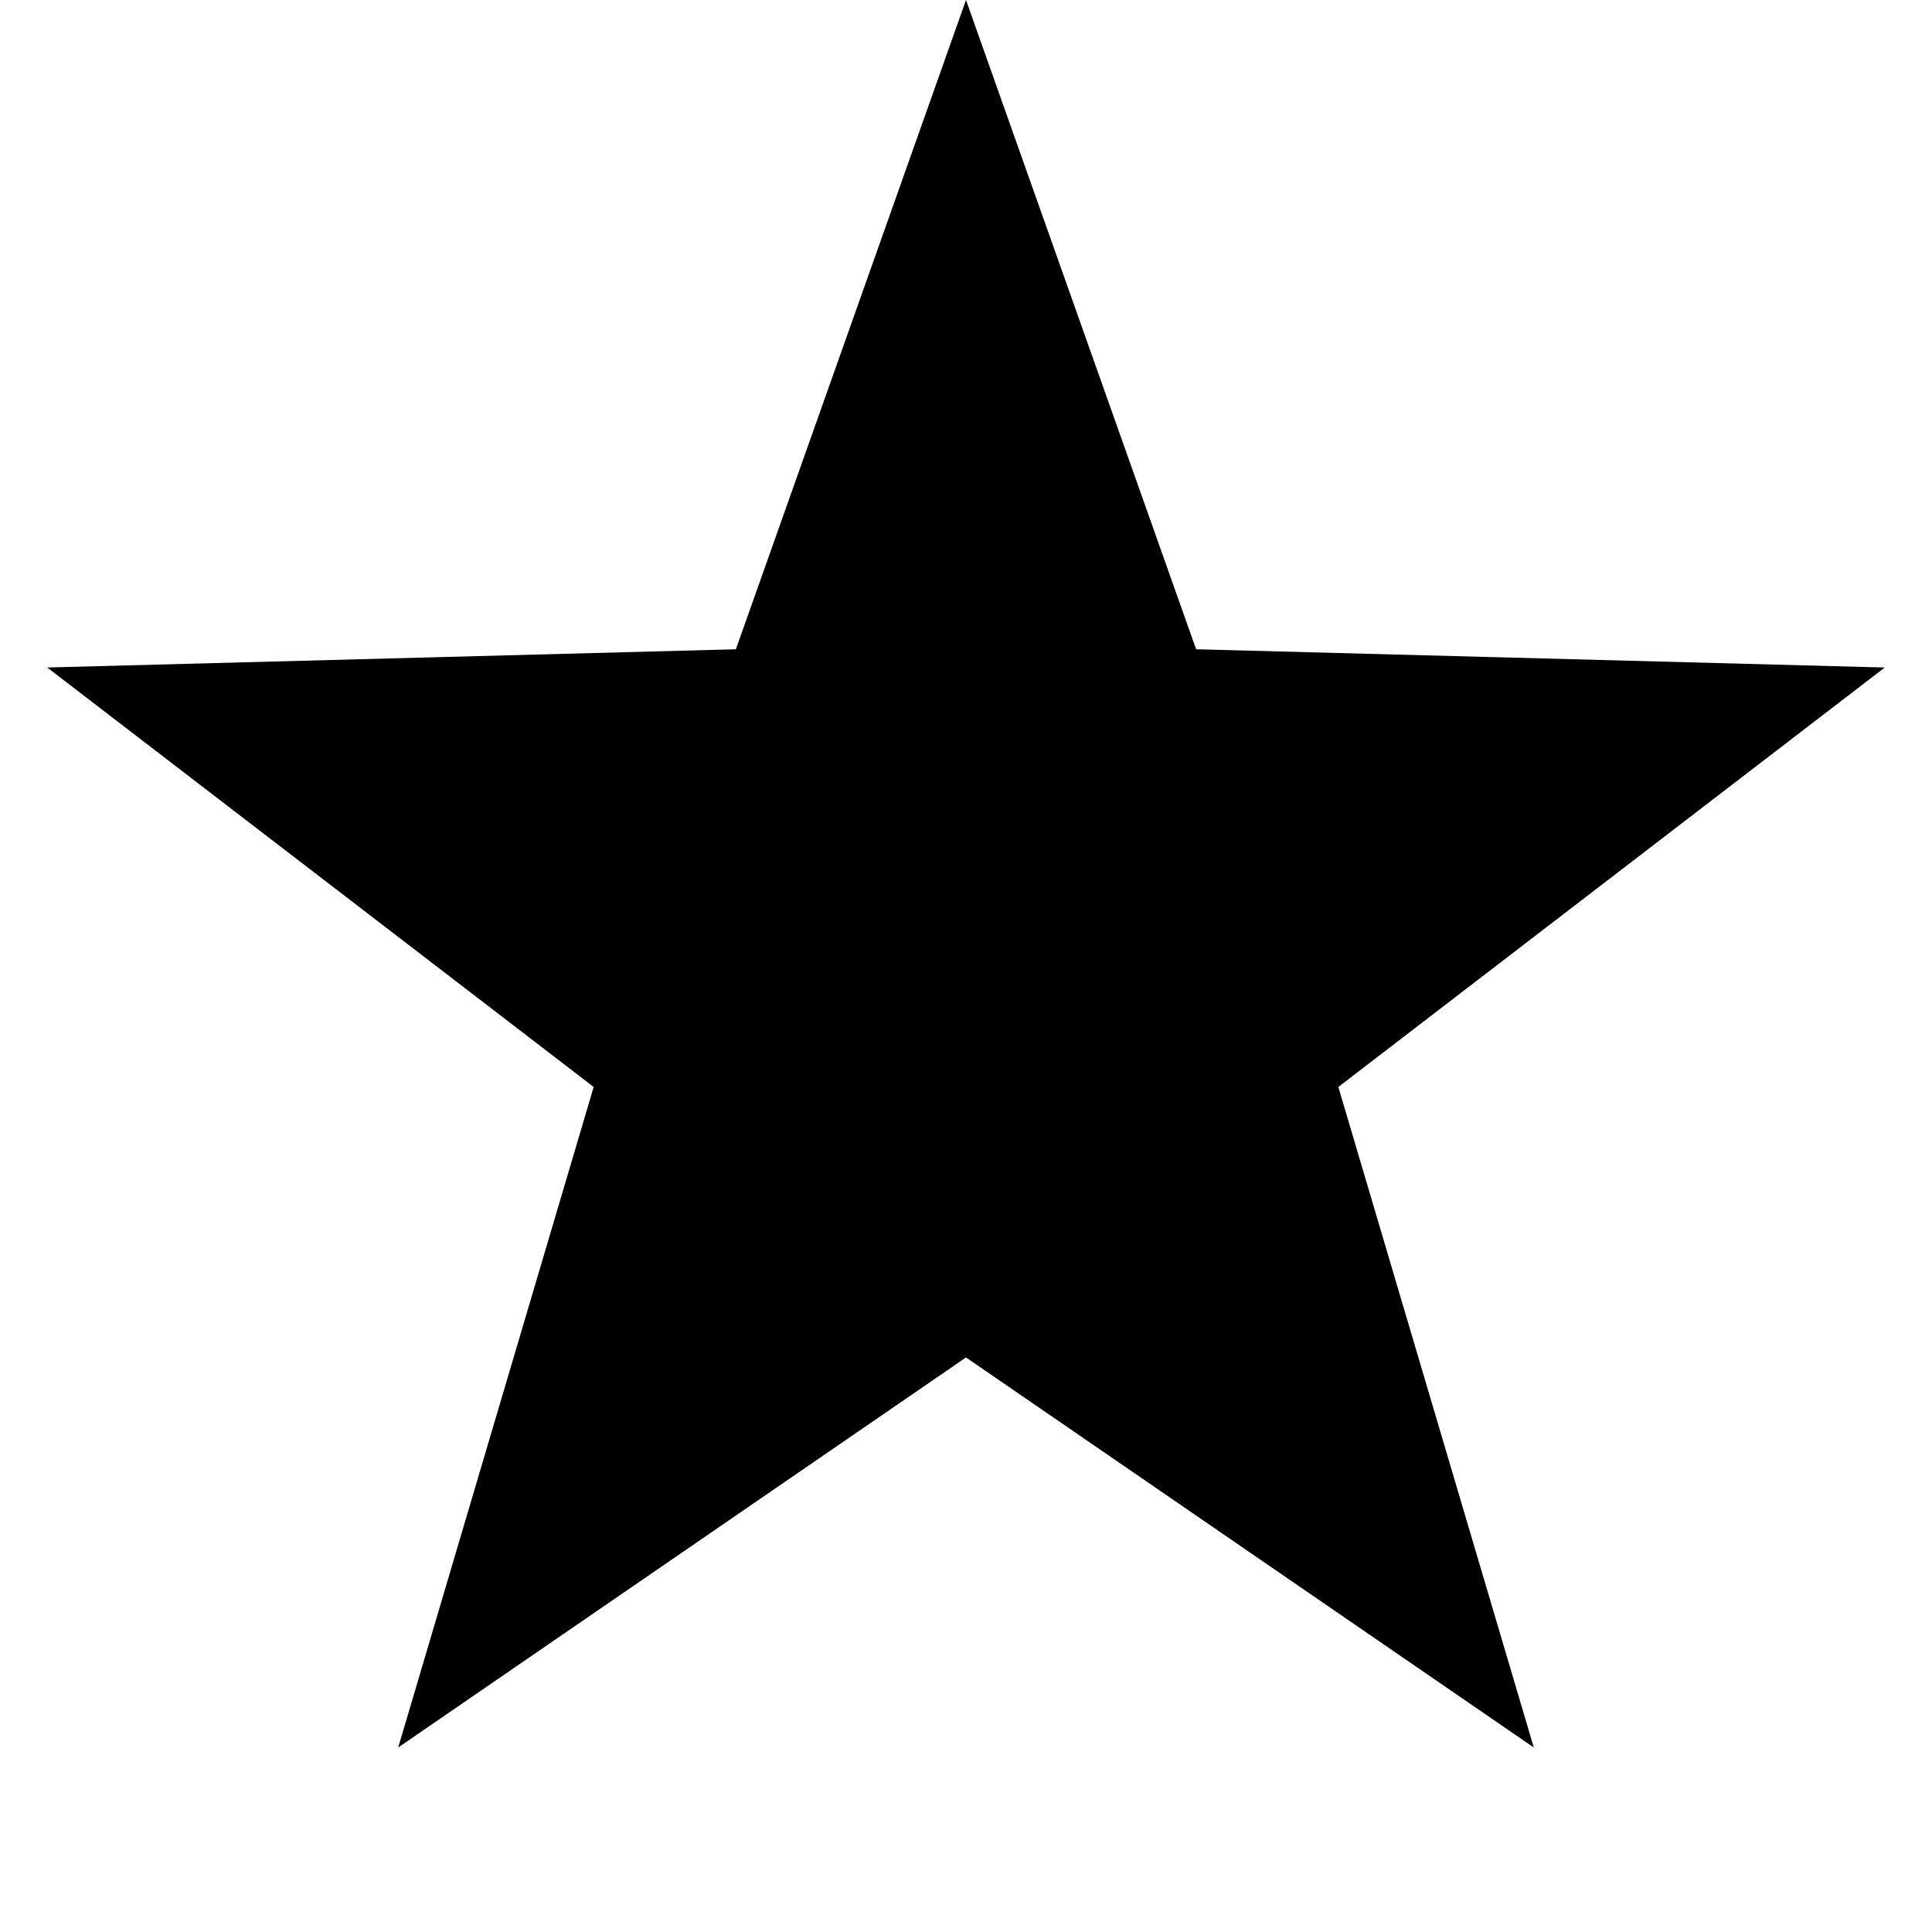 <?xml version="1.0" encoding="UTF-8"?>
<svg width="18px" height="18px" viewBox="0 0 18 18" version="1.1" xmlns="http://www.w3.org/2000/svg" xmlns:xlink="http://www.w3.org/1999/xlink">
    <!-- Generator: Sketch 54.1 (76490) - https://sketchapp.com -->
    <title>Star</title>
    <desc>Created with Sketch.</desc>
    <g id="Star" stroke="none" stroke-width="1" fill="none" fill-rule="evenodd">
        <polygon fill="#000000" points="9 12.647 3.71 16.281 5.531 10.127 0.44 6.219 6.856 6.049 9 0 11.144 6.049 17.56 6.219 12.469 10.127 14.29 16.281"></polygon>
    </g>
</svg>